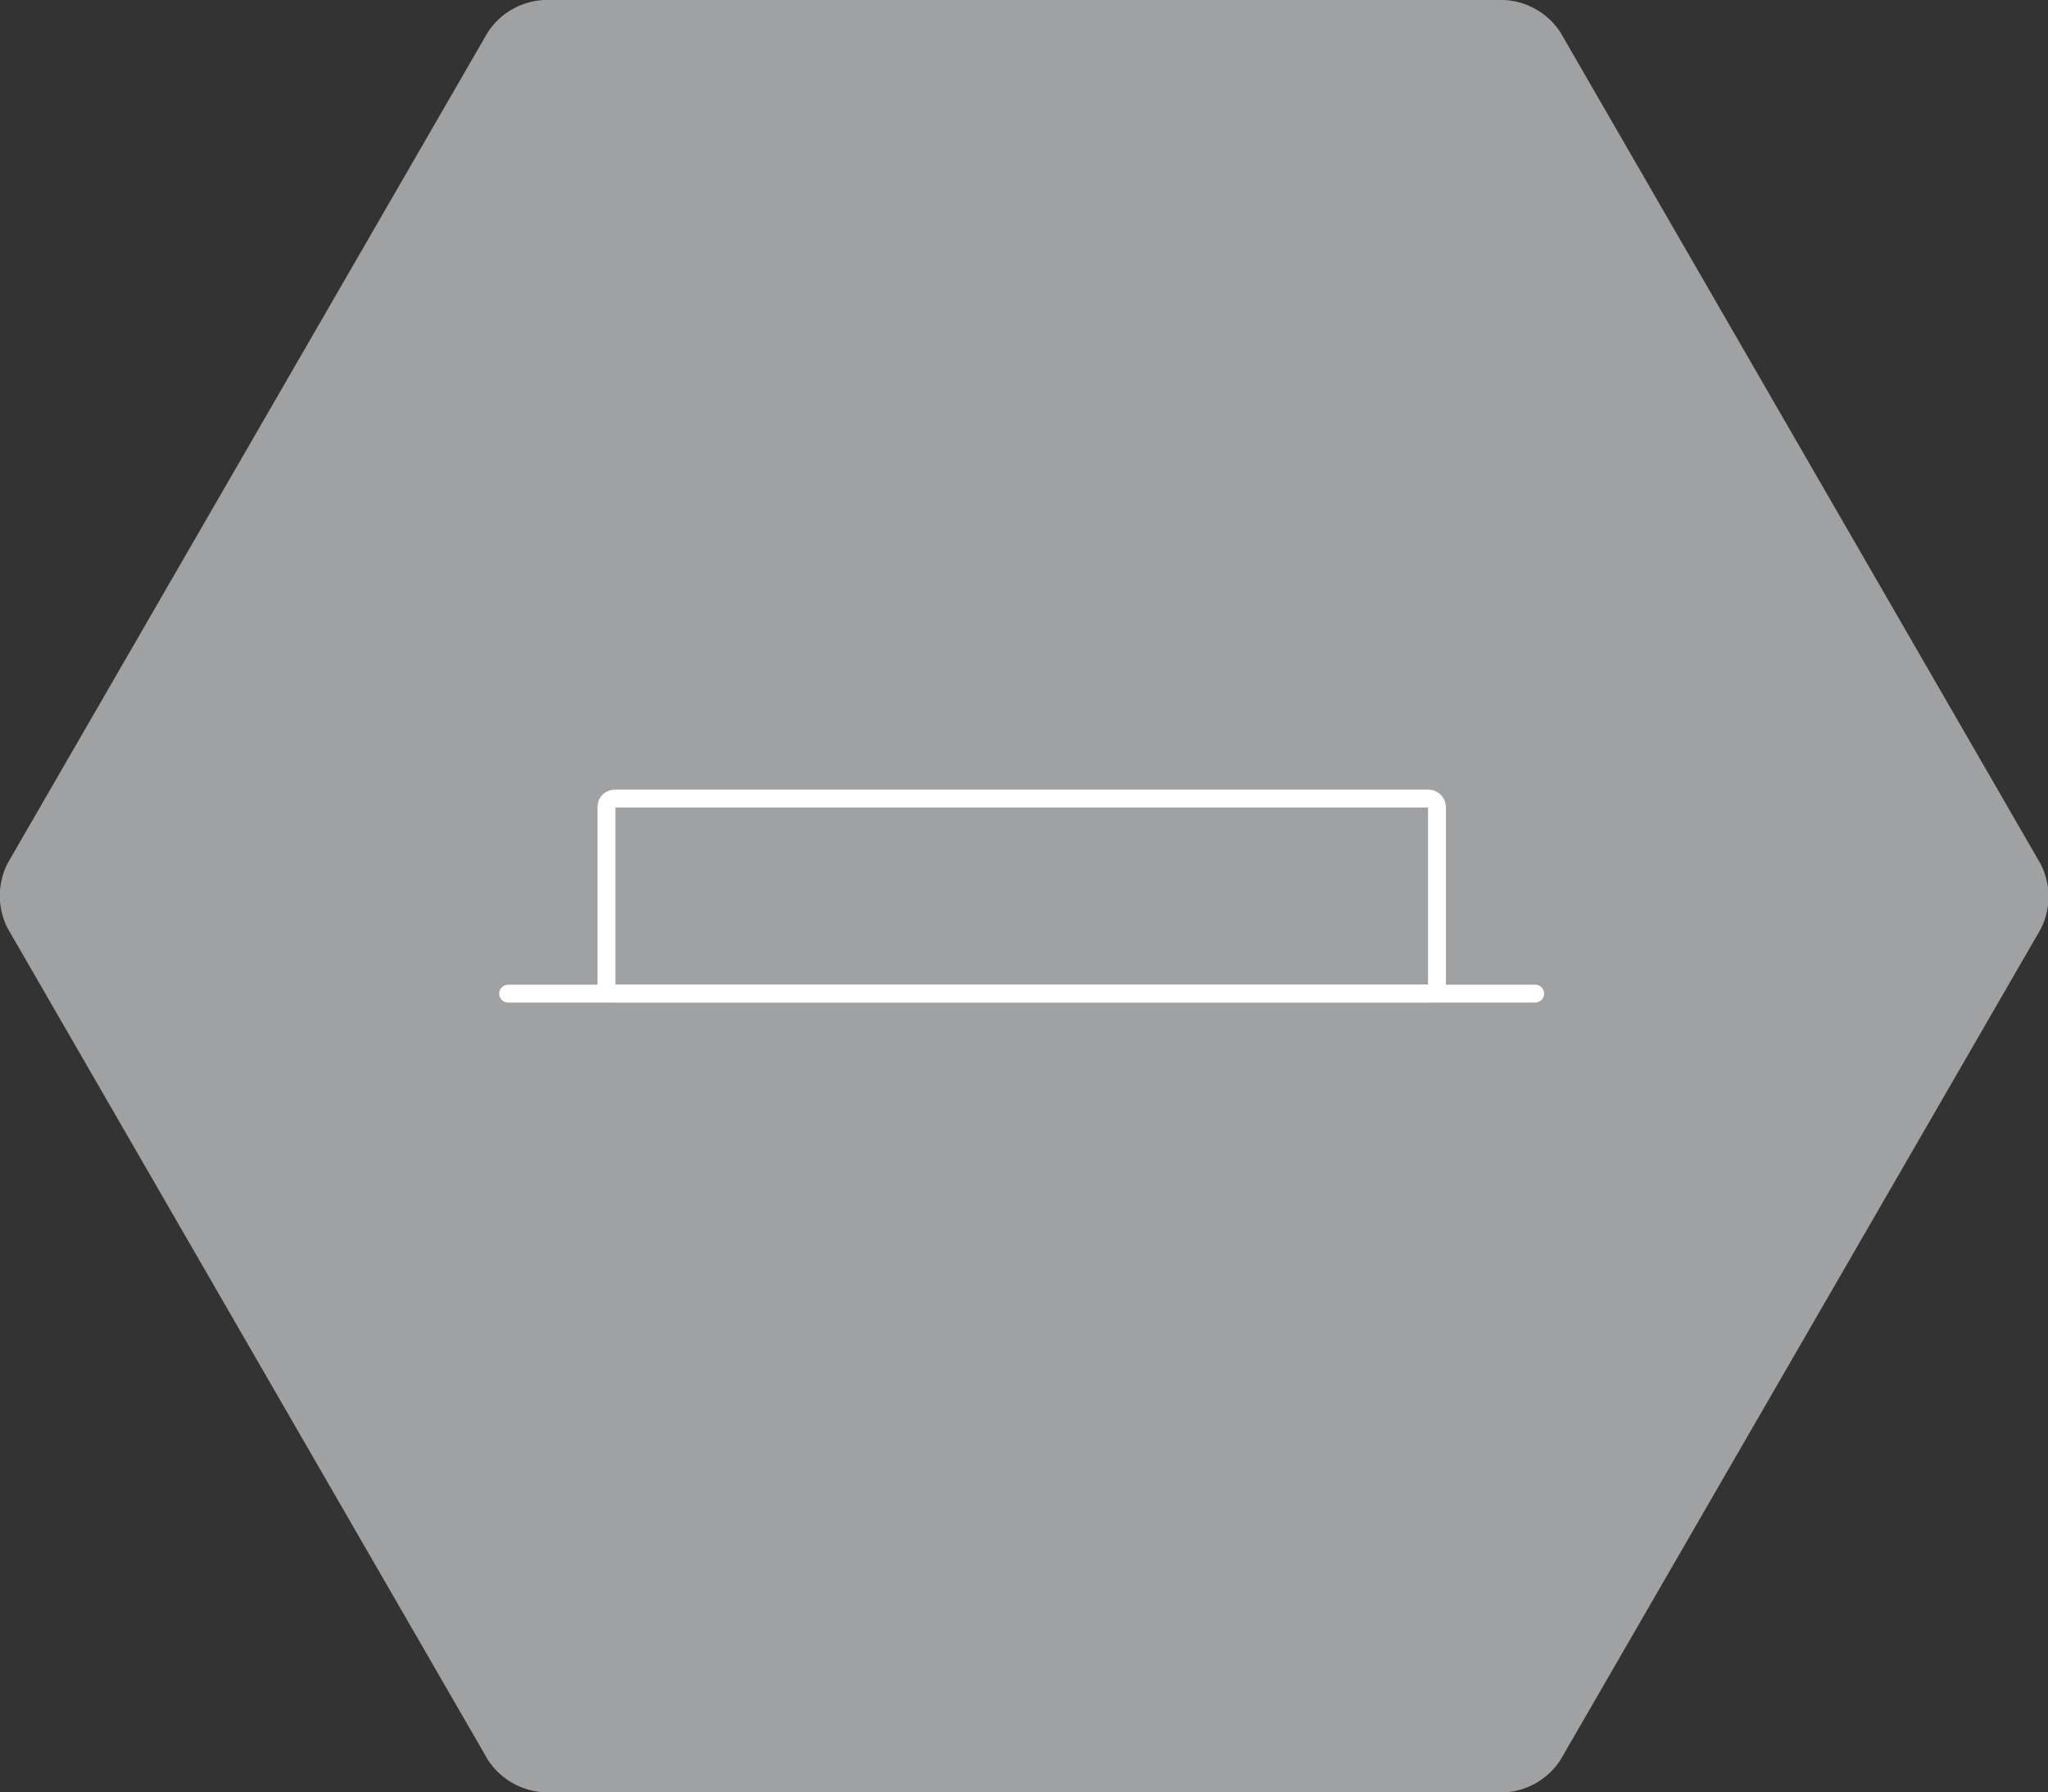 <svg xmlns="http://www.w3.org/2000/svg" viewBox="0 0 125.99 110.28"><rect x="0" y="0" width="125.99" height="110.28" fill="#333333" stroke="none"/><title>SXS-icon5</title><path d="M33.45,110.28a4.4,4.4,0,0,1-3.44-2L.47,57.12a4.4,4.4,0,0,1,0-4L30,2a4.4,4.4,0,0,1,3.44-2H92.54A4.4,4.4,0,0,1,96,2l29.54,51.17a4.4,4.4,0,0,1,0,4L96,108.29a4.4,4.4,0,0,1-3.44,2Z" style="fill:#a0a1a2"/><rect x="37.31" y="49.14" width="51.09" height="12" rx="0.5" ry="0.5" style="fill:none;stroke:#fff;stroke-linecap:round;stroke-linejoin:round;stroke-width:1.1px"/><line x1="31.26" y1="61.14" x2="94.44" y2="61.14" style="fill:none;stroke:#fff;stroke-linecap:round;stroke-linejoin:round;stroke-width:1.1px"/></svg>